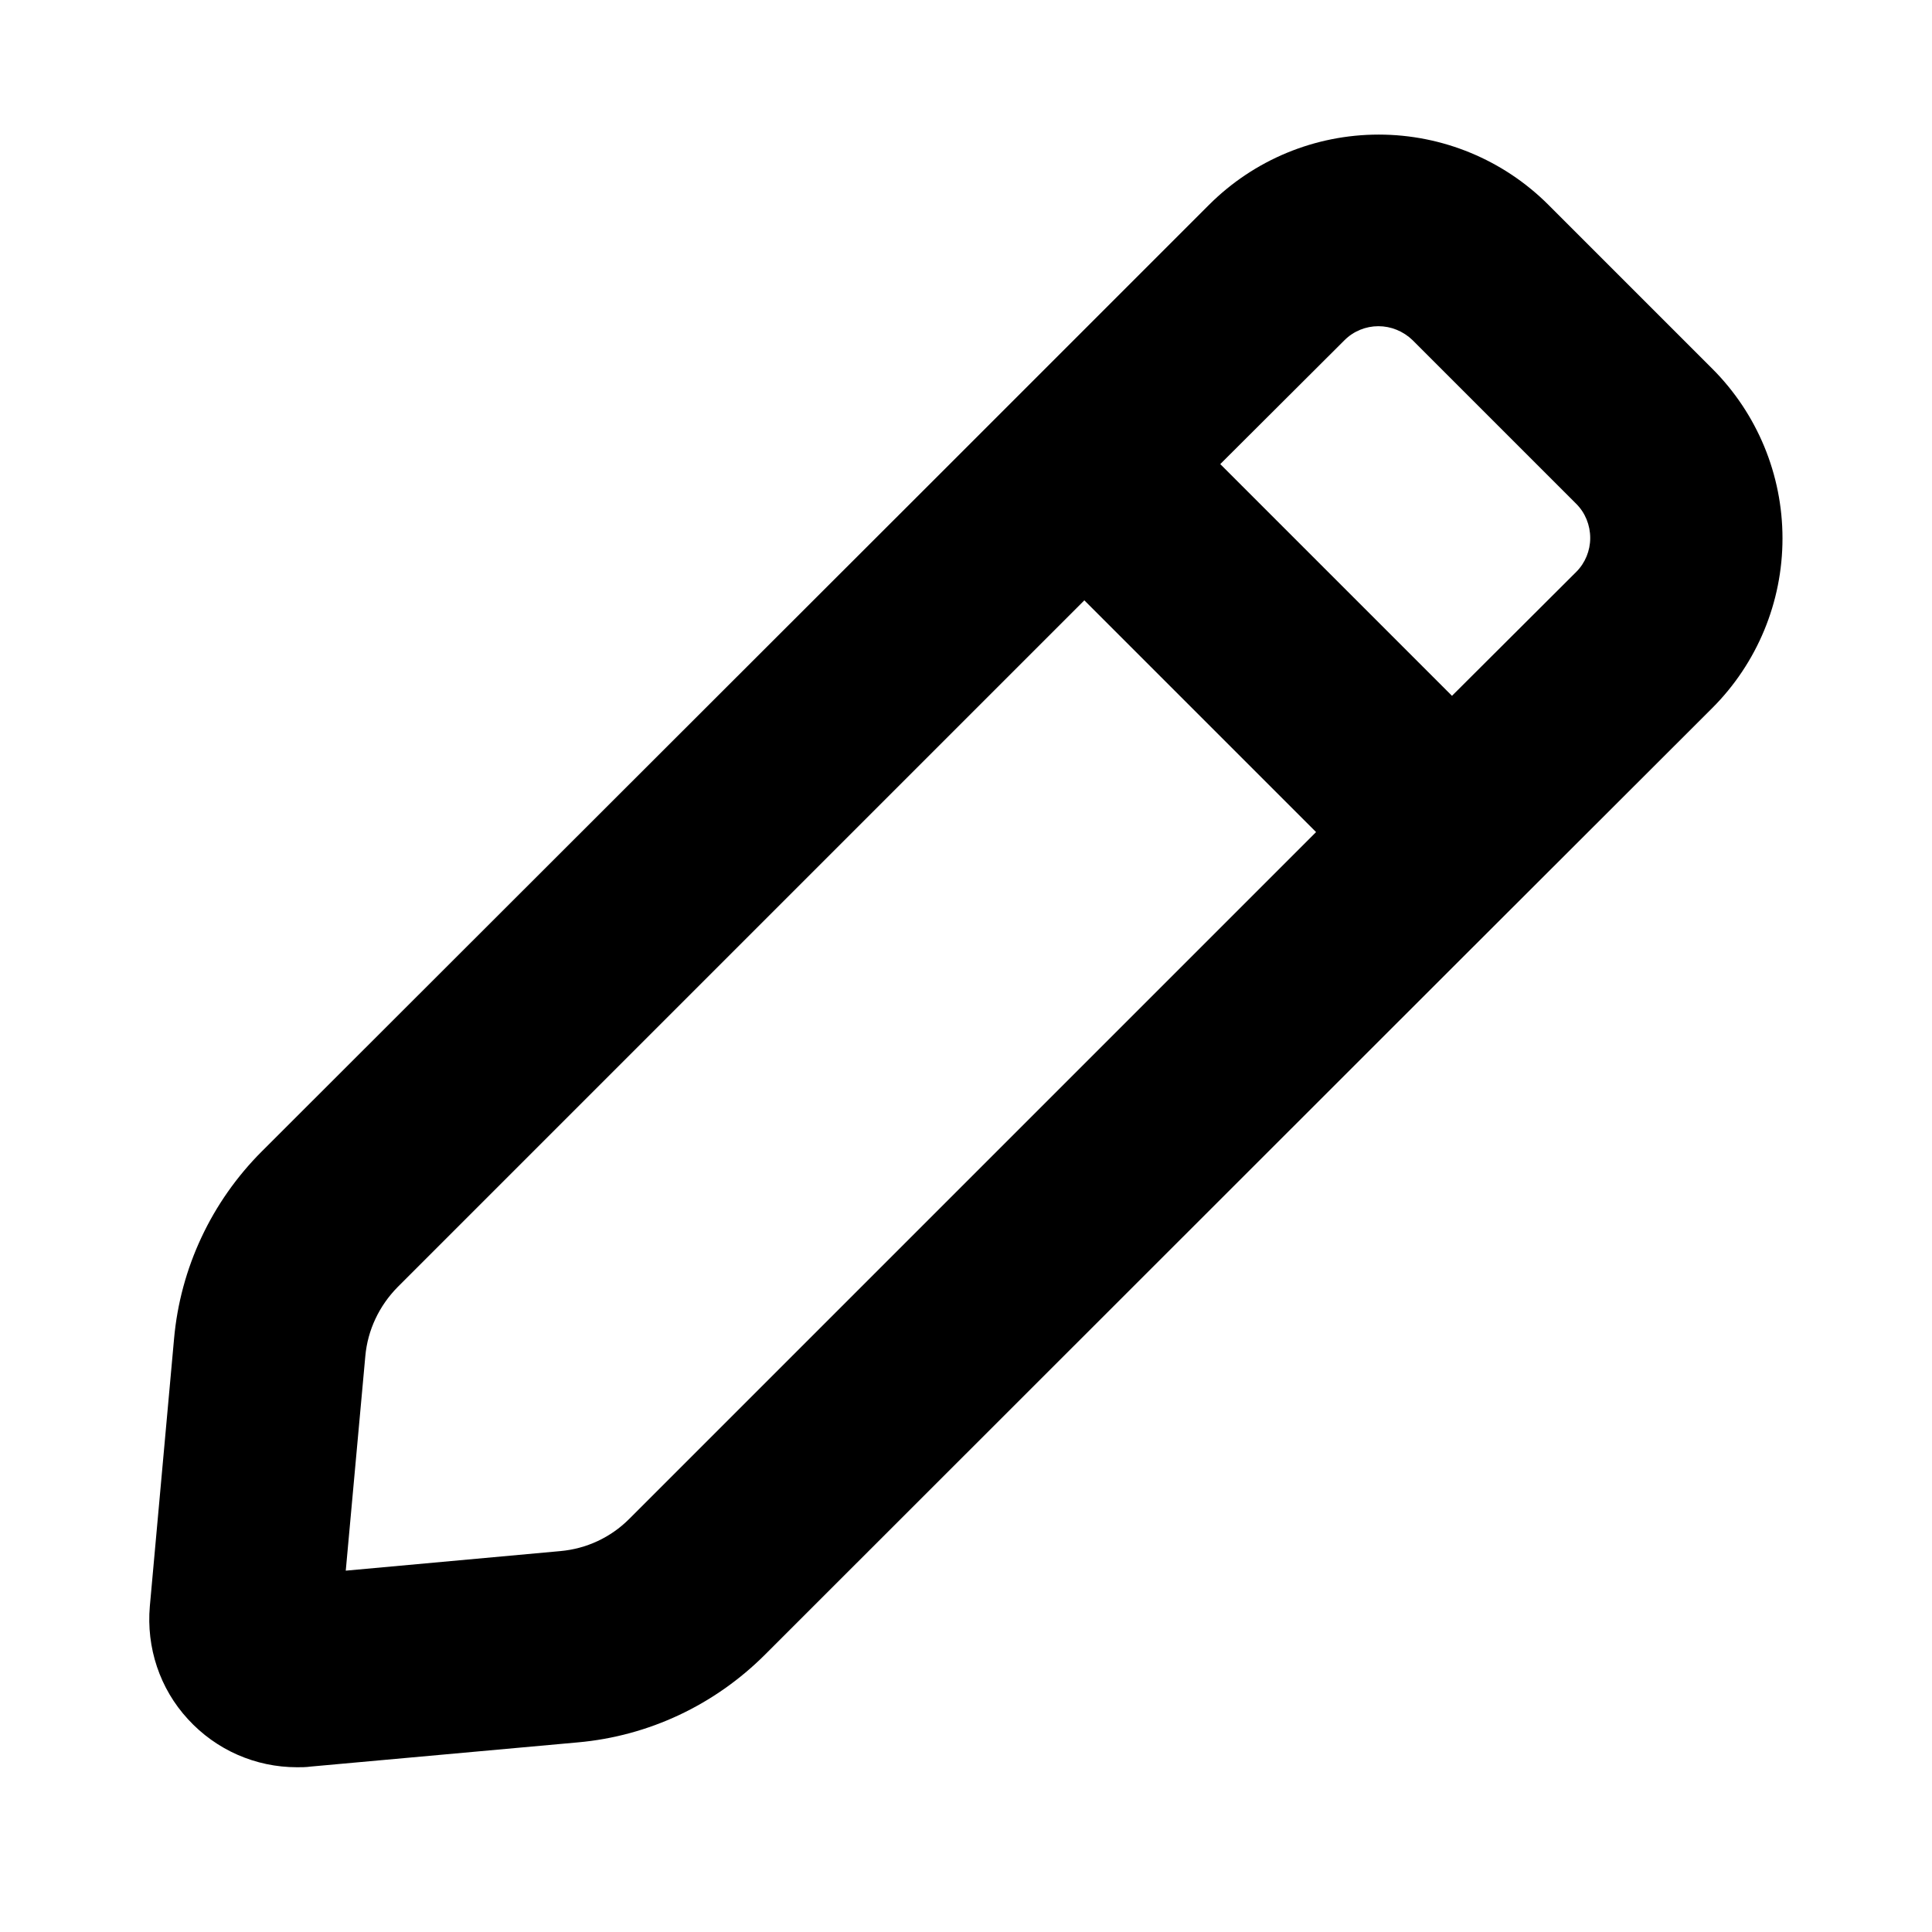 
<!-- Generator: Adobe Illustrator 26.4.1, SVG Export Plug-In . SVG Version: 6.00 Build 0)  -->
<svg version="1.1" id="Calque_1"  x="0px" y="0px"
	 width="582.8px" height="582.8px" viewBox="0 0 582.8 582.8" style="enable-background:new 0 0 582.8 582.8;" 
	>
<style type="text/css">
	.st0{fill:#FFFFFF;}
</style>
<path class="st0" d="M52.5,403.9l-7.3,80.6c-1.1,12.5,3,24.9,11.5,34.1c8.5,9.3,20.4,14.5,32.9,14.5c1.3,0,2.7,0,4.1-0.2l80.6-7.3h0
	c21.4-1.9,41.3-11.3,56.5-26.5L438,292l78.5-78.4c13.6-13.6,21.2-32,21.2-51.2c0-19.2-7.6-37.6-21.2-51.2l-49.4-49.4
	c-13.6-13.6-32-21.2-51.2-21.2c-19.2,0-37.6,7.6-51.2,21.2l-78.4,78.4L79,347.3C63.8,362.5,54.4,382.5,52.5,403.9L52.5,403.9z
	 M405.6,102.6c2.7-2.7,6.4-4.2,10.2-4.2c3.8,0,7.5,1.5,10.3,4.2l49.4,49.4c2.7,2.7,4.2,6.4,4.2,10.3c0,3.8-1.5,7.5-4.2,10.2
	L438,209.9l-69.9-69.9L405.6,102.6z M110.2,409.1c0.7-7.9,4.2-15.2,9.7-20.8l207.2-207.2L397,251L189.8,458.2
	c-5.6,5.6-12.9,9-20.8,9.7l-64.7,5.9L110.2,409.1z"/>
</svg>
